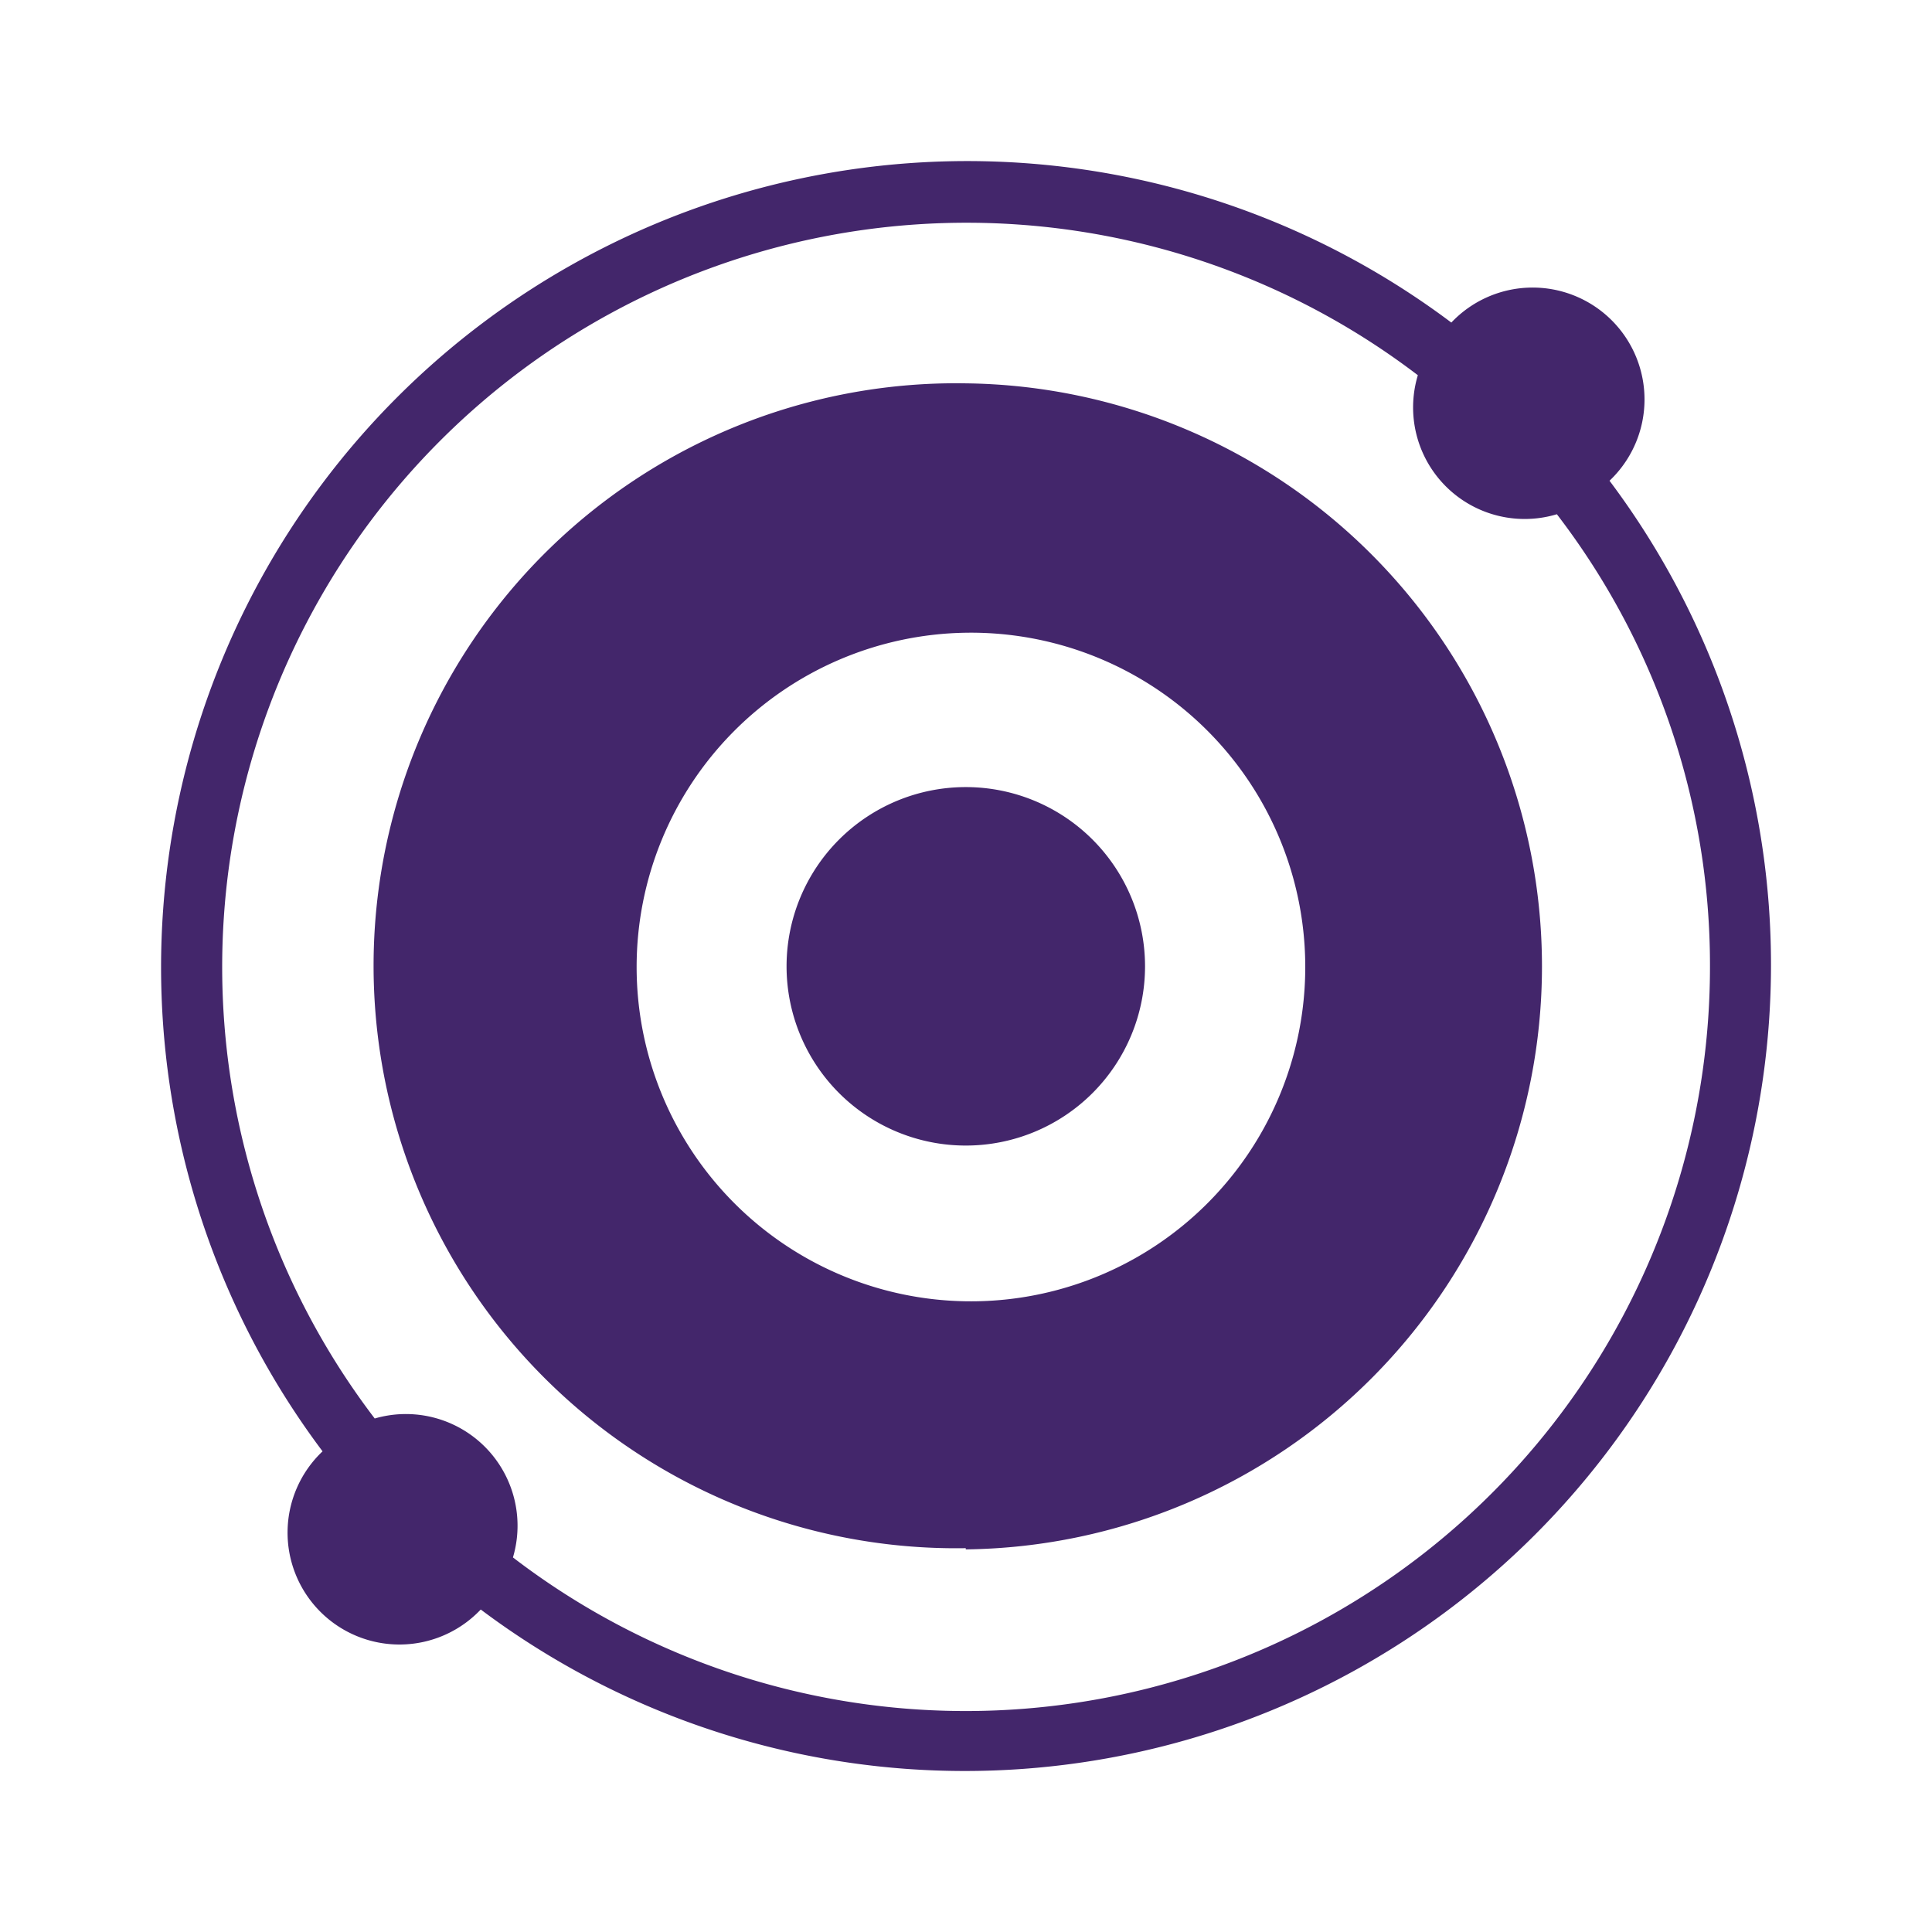 <svg xmlns="http://www.w3.org/2000/svg" width="24" height="24" fill="none" viewBox="0 0 24 24">
    <path fill="#43266B" fill-rule="evenodd" d="M21.242 12.004a9.245 9.245 0 0 1-14.87 7.343 1.387 1.387 0 0 0-1.717-1.726 9.246 9.246 0 0 1 12.958-12.96 1.386 1.386 0 0 0 1.727 1.727 9.2 9.2 0 0 1 1.902 5.616m-3.213-7.997a1.39 1.39 0 1 1 1.965 1.965A10.015 10.015 0 0 1 5.972 19.994a1.39 1.39 0 1 1-1.965-1.965A10.015 10.015 0 0 1 18.029 4.007m-6.032 12.158a4.153 4.153 0 1 0 0-8.305 4.153 4.153 0 0 0 0 8.305m0 3.082a7.243 7.243 0 0 0 0-14.485 7.236 7.236 0 1 0 0 14.47zm2.227-7.243a2.226 2.226 0 1 1-4.453 0 2.226 2.226 0 0 1 4.453 0" clip-rule="evenodd"/>
</svg>
